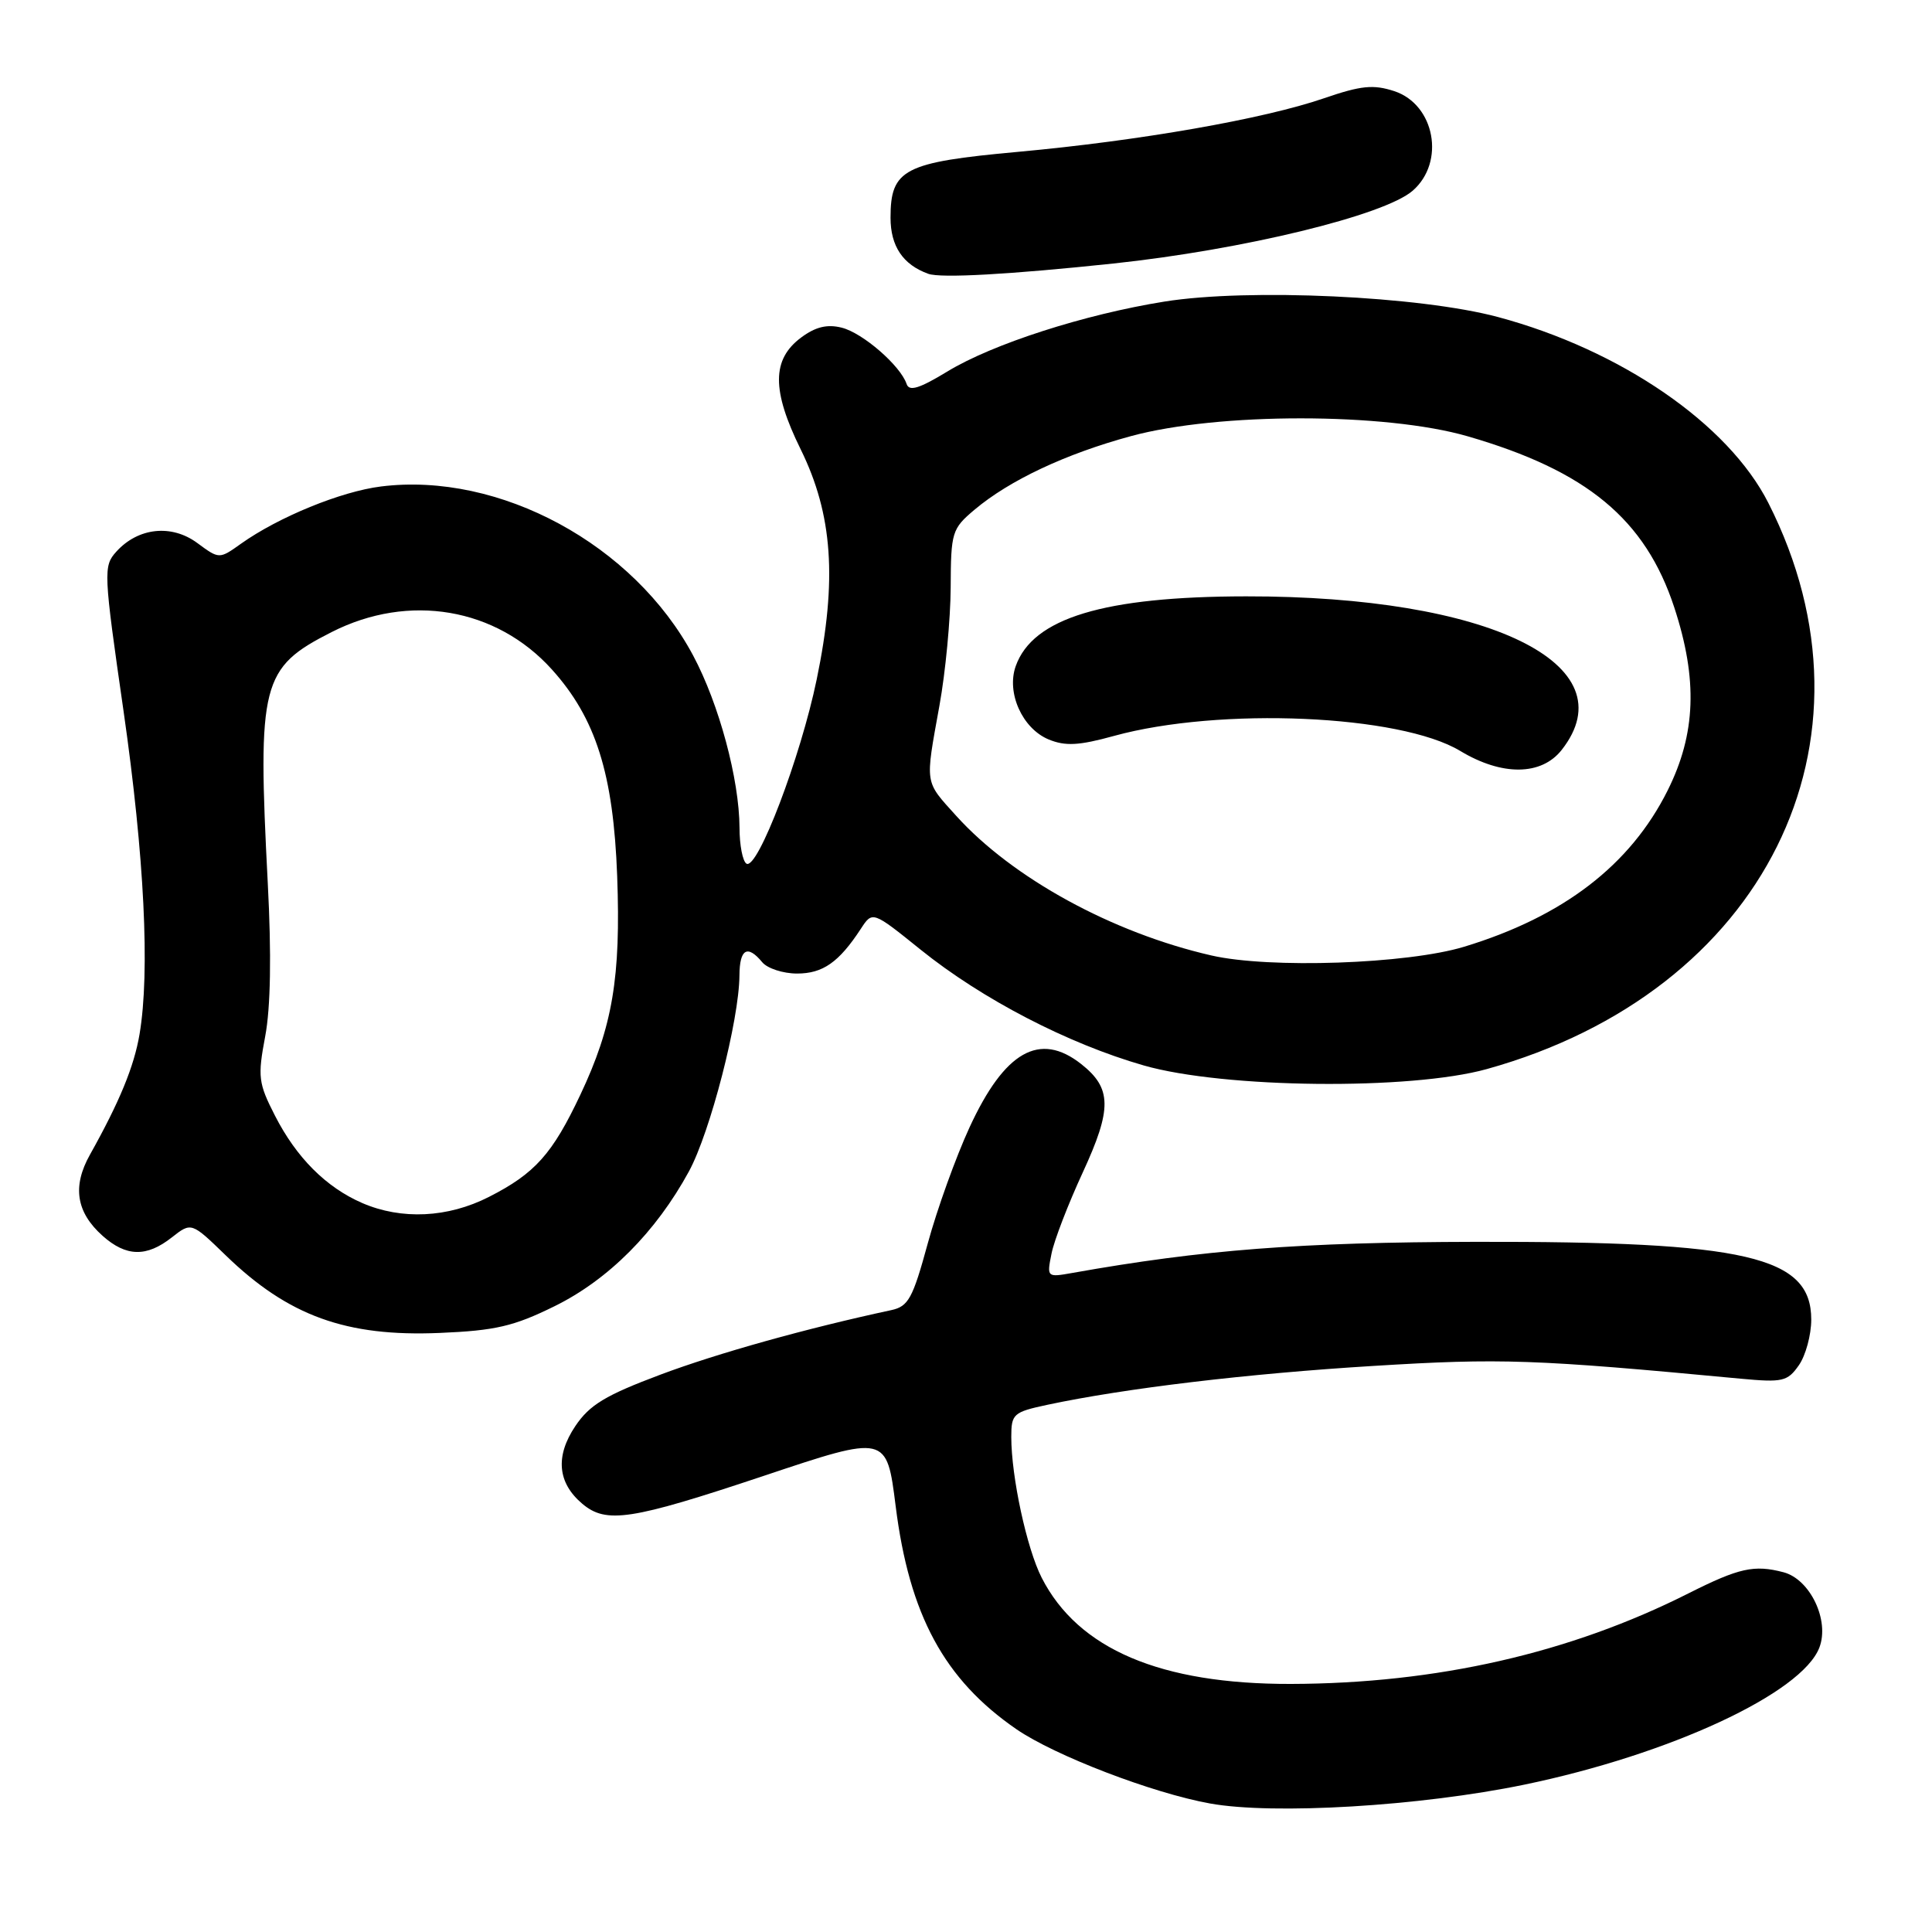 <?xml version="1.0" encoding="UTF-8" standalone="no"?>
<!DOCTYPE svg PUBLIC "-//W3C//DTD SVG 1.1//EN" "http://www.w3.org/Graphics/SVG/1.1/DTD/svg11.dtd" >
<svg xmlns="http://www.w3.org/2000/svg" xmlns:xlink="http://www.w3.org/1999/xlink" version="1.1" viewBox="0 0 256 256">
 <g >
 <path fill="currentColor"
d=" M 201.96 236.48 C 221.28 232.48 238.78 224.35 241.08 218.30 C 242.45 214.70 239.85 209.26 236.32 208.33 C 232.43 207.31 230.43 207.76 223.77 211.11 C 208.05 219.05 190.37 223.08 171.05 223.13 C 153.78 223.17 142.86 218.52 138.03 209.06 C 136.05 205.18 134.00 195.69 134.00 190.40 C 134.00 187.35 134.27 187.11 138.75 186.15 C 149.08 183.95 165.33 182.01 182.02 180.99 C 198.91 179.95 203.25 180.10 230.61 182.68 C 236.21 183.20 236.85 183.06 238.36 180.90 C 239.26 179.61 240.00 176.89 240.00 174.85 C 240.00 166.46 231.43 164.48 195.50 164.55 C 172.31 164.60 159.39 165.59 142.10 168.67 C 138.72 169.27 138.70 169.25 139.33 166.12 C 139.67 164.38 141.54 159.54 143.47 155.36 C 147.37 146.91 147.33 144.19 143.25 140.98 C 137.76 136.66 133.11 139.30 128.46 149.40 C 126.66 153.31 124.17 160.22 122.93 164.77 C 120.94 172.06 120.37 173.11 118.09 173.60 C 106.91 176.00 95.10 179.30 87.53 182.14 C 80.23 184.88 78.13 186.14 76.23 188.97 C 73.56 192.95 73.87 196.48 77.15 199.25 C 80.33 201.94 83.59 201.44 101.20 195.56 C 117.49 190.11 117.49 190.11 118.68 199.57 C 120.49 213.99 125.12 222.55 134.68 229.13 C 139.77 232.63 152.72 237.60 160.33 238.97 C 168.74 240.49 188.17 239.33 201.96 236.48 Z  M 73.46 173.09 C 80.61 169.58 86.91 163.25 91.28 155.23 C 94.11 150.03 97.94 135.17 97.98 129.25 C 98.00 125.73 99.04 125.13 101.00 127.50 C 101.68 128.32 103.76 129.00 105.62 129.00 C 109.03 129.00 111.16 127.51 114.06 123.08 C 115.61 120.70 115.61 120.70 121.98 125.83 C 130.14 132.40 141.49 138.29 151.56 141.18 C 162.18 144.22 186.86 144.48 197.00 141.66 C 233.80 131.43 250.32 98.22 234.32 66.65 C 229.02 56.18 214.76 46.37 198.50 42.01 C 188.13 39.23 165.43 38.18 154.30 39.96 C 143.68 41.66 131.52 45.58 125.54 49.22 C 121.81 51.49 120.47 51.90 120.13 50.88 C 119.32 48.46 114.33 44.12 111.54 43.42 C 109.60 42.93 108.06 43.31 106.16 44.72 C 102.26 47.62 102.24 51.71 106.09 59.53 C 110.34 68.16 110.95 76.83 108.22 90.01 C 106.09 100.33 100.37 115.34 98.91 114.44 C 98.41 114.13 97.99 112.00 97.99 109.69 C 97.96 103.27 95.29 93.32 91.85 86.87 C 84.00 72.15 66.19 62.50 50.49 64.46 C 45.18 65.12 36.91 68.51 31.94 72.04 C 29.05 74.10 29.05 74.10 26.14 71.95 C 22.73 69.43 18.30 69.90 15.41 73.10 C 13.68 75.02 13.71 75.77 16.38 94.29 C 19.13 113.45 19.89 128.77 18.49 137.04 C 17.77 141.31 15.84 146.00 11.92 153.00 C 9.56 157.21 10.09 160.62 13.59 163.75 C 16.72 166.54 19.42 166.60 22.77 163.96 C 25.36 161.93 25.36 161.93 29.93 166.36 C 38.20 174.37 45.88 177.15 58.28 176.62 C 65.65 176.31 68.08 175.74 73.46 173.09 Z  M 147.50 34.92 C 164.71 33.09 183.44 28.54 187.19 25.27 C 191.54 21.48 190.13 13.86 184.76 12.08 C 181.97 11.17 180.36 11.33 175.44 13.02 C 167.45 15.77 151.00 18.65 134.90 20.12 C 119.77 21.50 118.00 22.42 118.00 28.85 C 118.00 32.62 119.64 35.07 123.00 36.28 C 124.66 36.88 133.81 36.37 147.50 34.92 Z  M 48.00 159.41 C 43.21 157.33 39.27 153.39 36.43 147.82 C 34.23 143.52 34.13 142.68 35.14 137.32 C 35.86 133.52 35.98 126.48 35.48 117.00 C 34.11 90.47 34.61 88.49 43.95 83.75 C 54.17 78.56 65.75 80.52 73.13 88.71 C 78.95 95.17 81.28 102.54 81.78 116.10 C 82.27 129.52 81.18 136.00 76.90 145.06 C 73.19 152.92 70.89 155.49 64.78 158.60 C 59.34 161.37 53.21 161.66 48.00 159.41 Z  M 160.50 126.60 C 147.37 123.59 134.17 116.36 126.71 108.11 C 122.47 103.41 122.57 104.08 124.48 93.50 C 125.28 89.10 125.95 82.05 125.97 77.84 C 126.00 70.50 126.13 70.07 129.14 67.53 C 133.78 63.63 141.20 60.14 149.85 57.79 C 161.43 54.64 183.55 54.65 194.47 57.81 C 210.26 62.38 218.01 68.80 221.85 80.49 C 224.98 90.03 224.72 97.24 220.97 104.74 C 216.03 114.63 207.14 121.46 194.00 125.45 C 186.47 127.74 168.18 128.37 160.50 126.60 Z  M 206.93 99.37 C 215.85 88.02 197.27 78.98 165.12 79.02 C 146.27 79.04 136.86 81.89 134.59 88.26 C 133.33 91.79 135.46 96.53 138.95 97.98 C 141.16 98.89 142.95 98.80 147.62 97.51 C 161.63 93.66 185.52 94.69 193.50 99.51 C 199.03 102.84 204.24 102.79 206.93 99.37 Z "/>
</g>
</svg>
